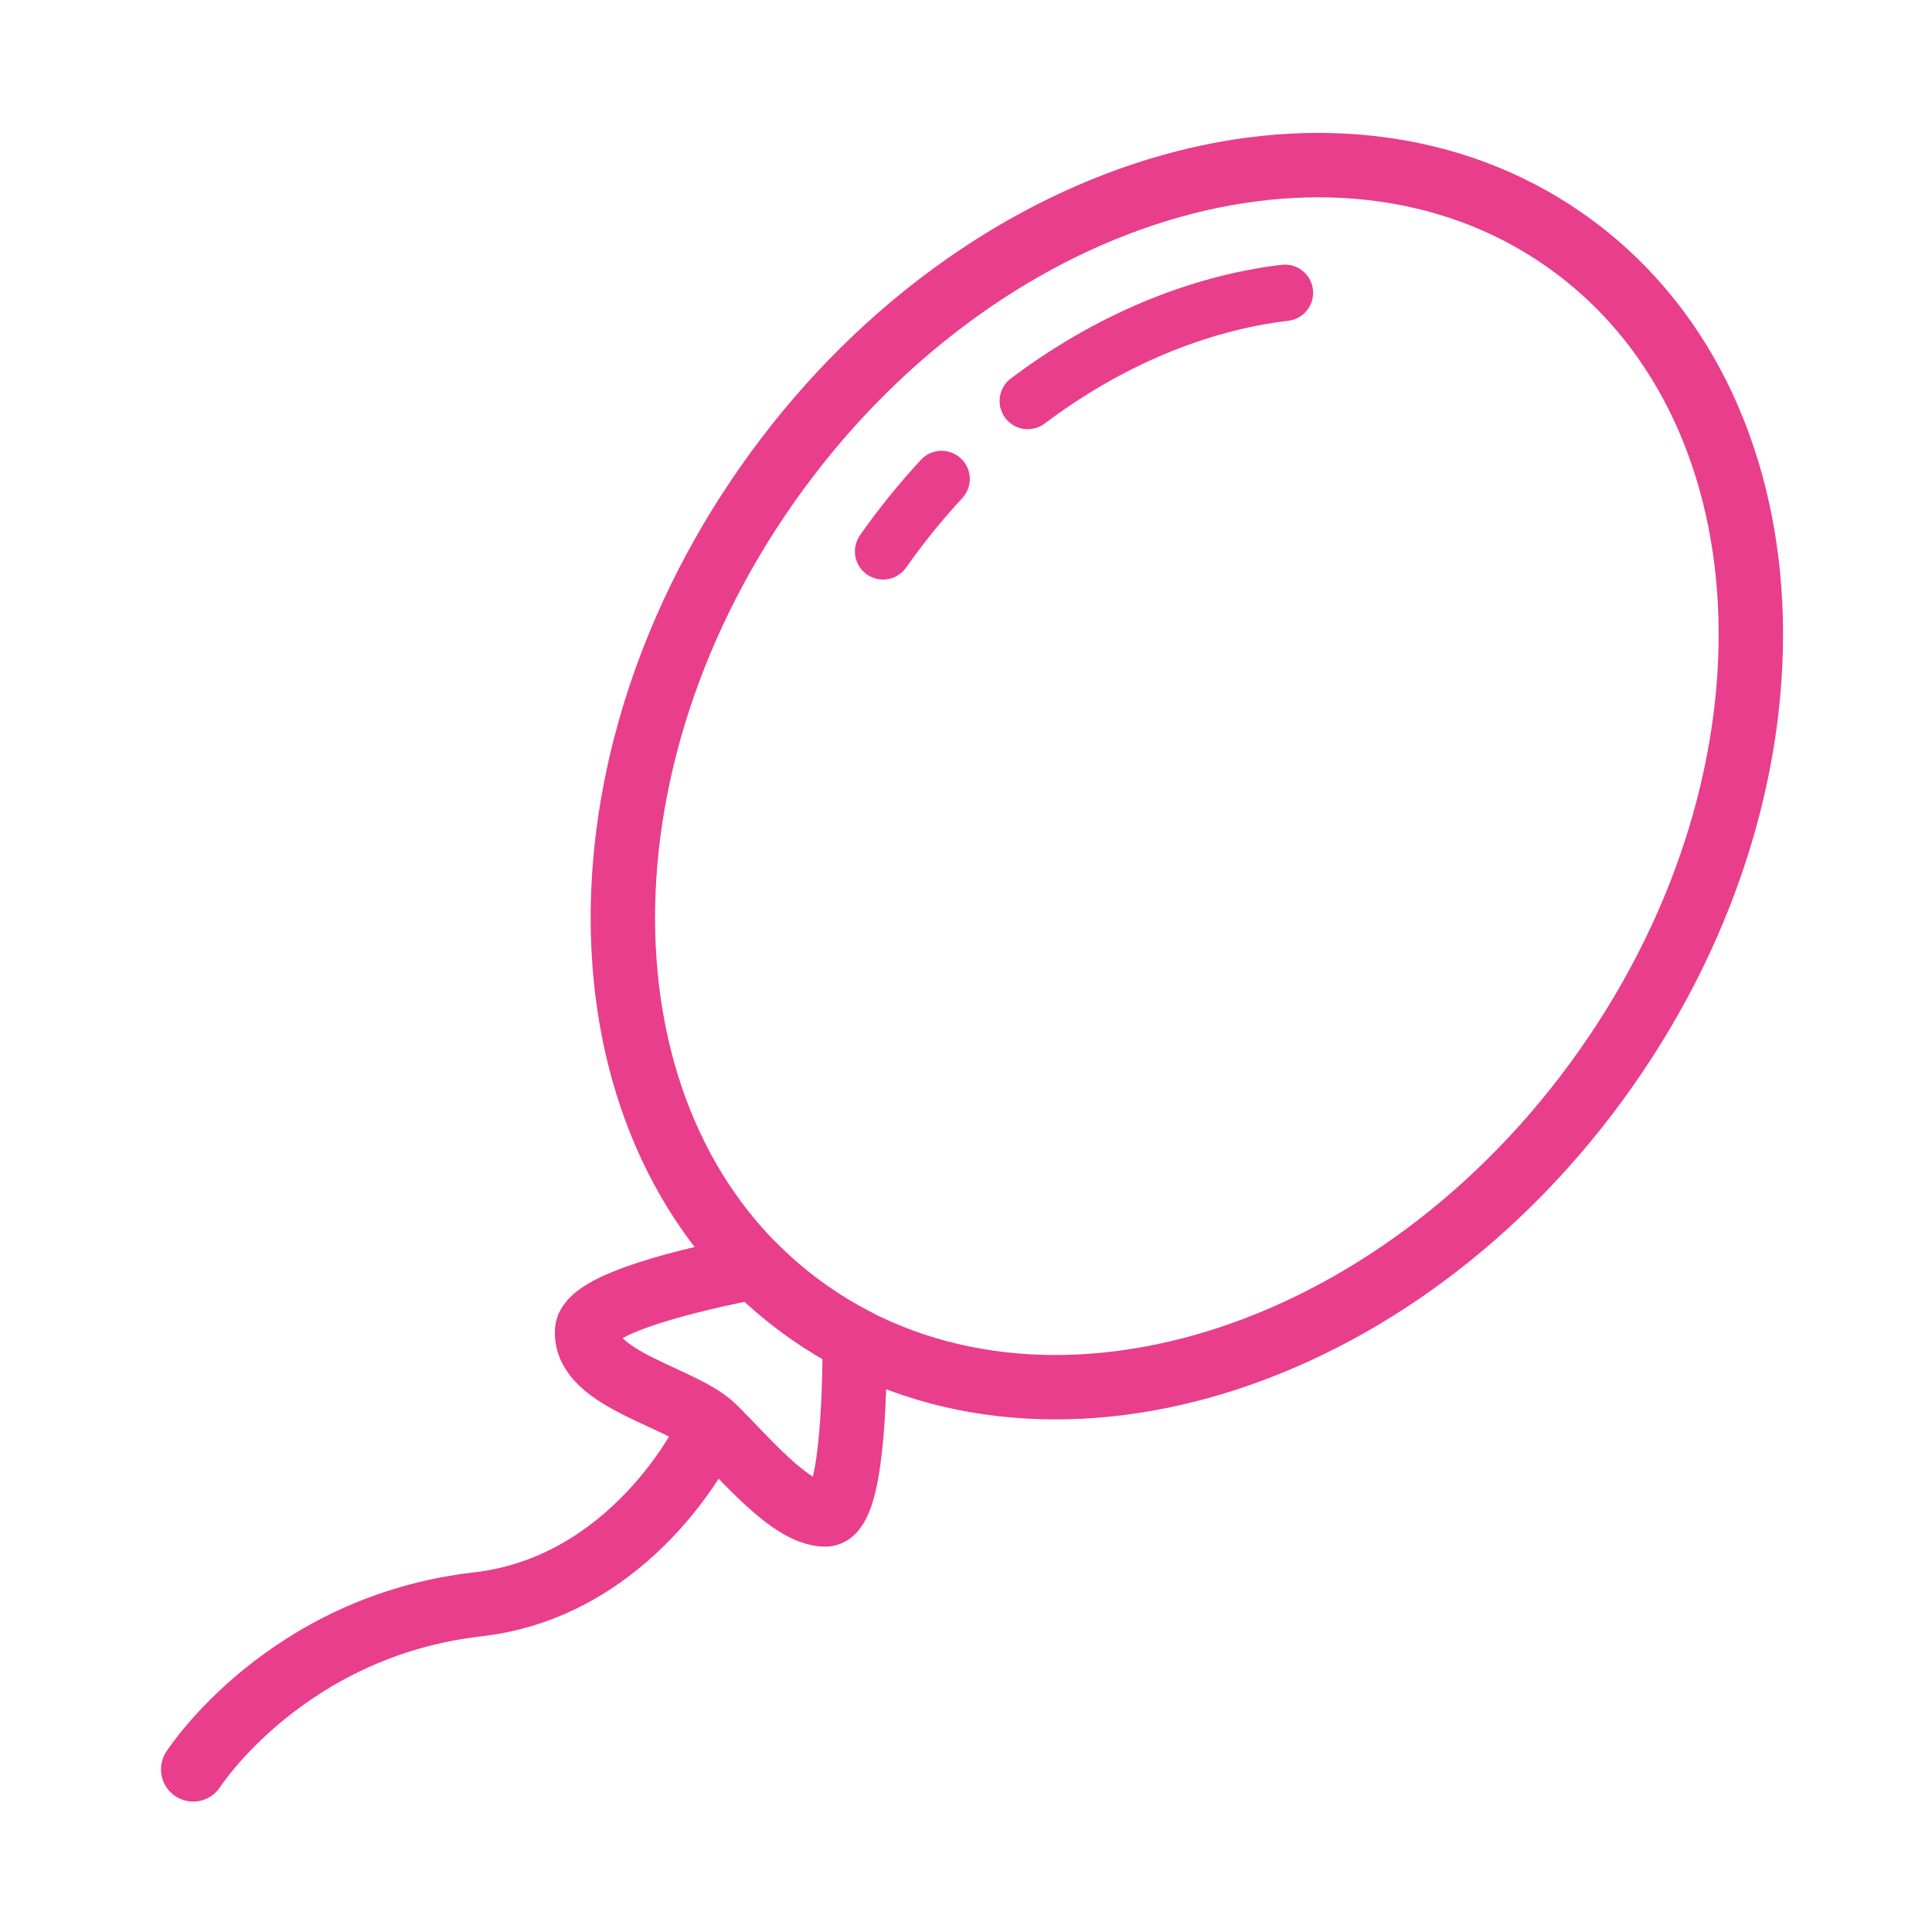 <svg width="120" height="120" viewBox="0 0 120 120" fill="none" xmlns="http://www.w3.org/2000/svg">
<g id="ballon">
<g id="ballon_2">
<path id="Layer 1" fill-rule="evenodd" clip-rule="evenodd" d="M53.09 83.231C53.093 86.754 52.901 94.065 51.267 94.065C49.114 94.065 46.235 90.516 44.306 88.641C42.377 86.766 36.383 85.714 36.465 82.723C36.405 80.958 43.249 79.397 46.886 78.692C47.921 79.727 49.052 80.678 50.279 81.533C51.187 82.166 52.125 82.731 53.09 83.231V83.231Z" stroke="#E83E8C" stroke-width="4" stroke-linecap="round" stroke-linejoin="round"/>
<path id="Layer 2" fill-rule="evenodd" clip-rule="evenodd" d="M50.28 81.533C64.658 91.557 86.808 84.762 99.752 66.357C112.697 47.953 111.534 24.907 97.156 14.884C82.777 4.86 60.628 11.655 47.683 30.059C34.739 48.464 35.901 71.51 50.28 81.533V81.533Z" stroke="#E83E8C" stroke-width="4" stroke-linecap="round" stroke-linejoin="round"/>
<path id="Path" d="M79.809 18.186C74.39 18.833 68.831 21.145 63.837 24.907" stroke="#E83E8C" stroke-width="3.5" stroke-linecap="round" stroke-linejoin="round"/>
<path id="Path_2" d="M58.485 29.75C57.199 31.137 55.981 32.638 54.85 34.247" stroke="#E83E8C" stroke-width="3.5" stroke-linecap="round" stroke-linejoin="round"/>
<path id="Layer 4" d="M12 109.899C12 109.899 17.708 101.016 29.663 99.651C39.283 98.552 43.746 89.402 43.746 89.402" stroke="#E83E8C" stroke-width="4" stroke-linecap="round" stroke-linejoin="round"/>
</g>
</g>
</svg>
